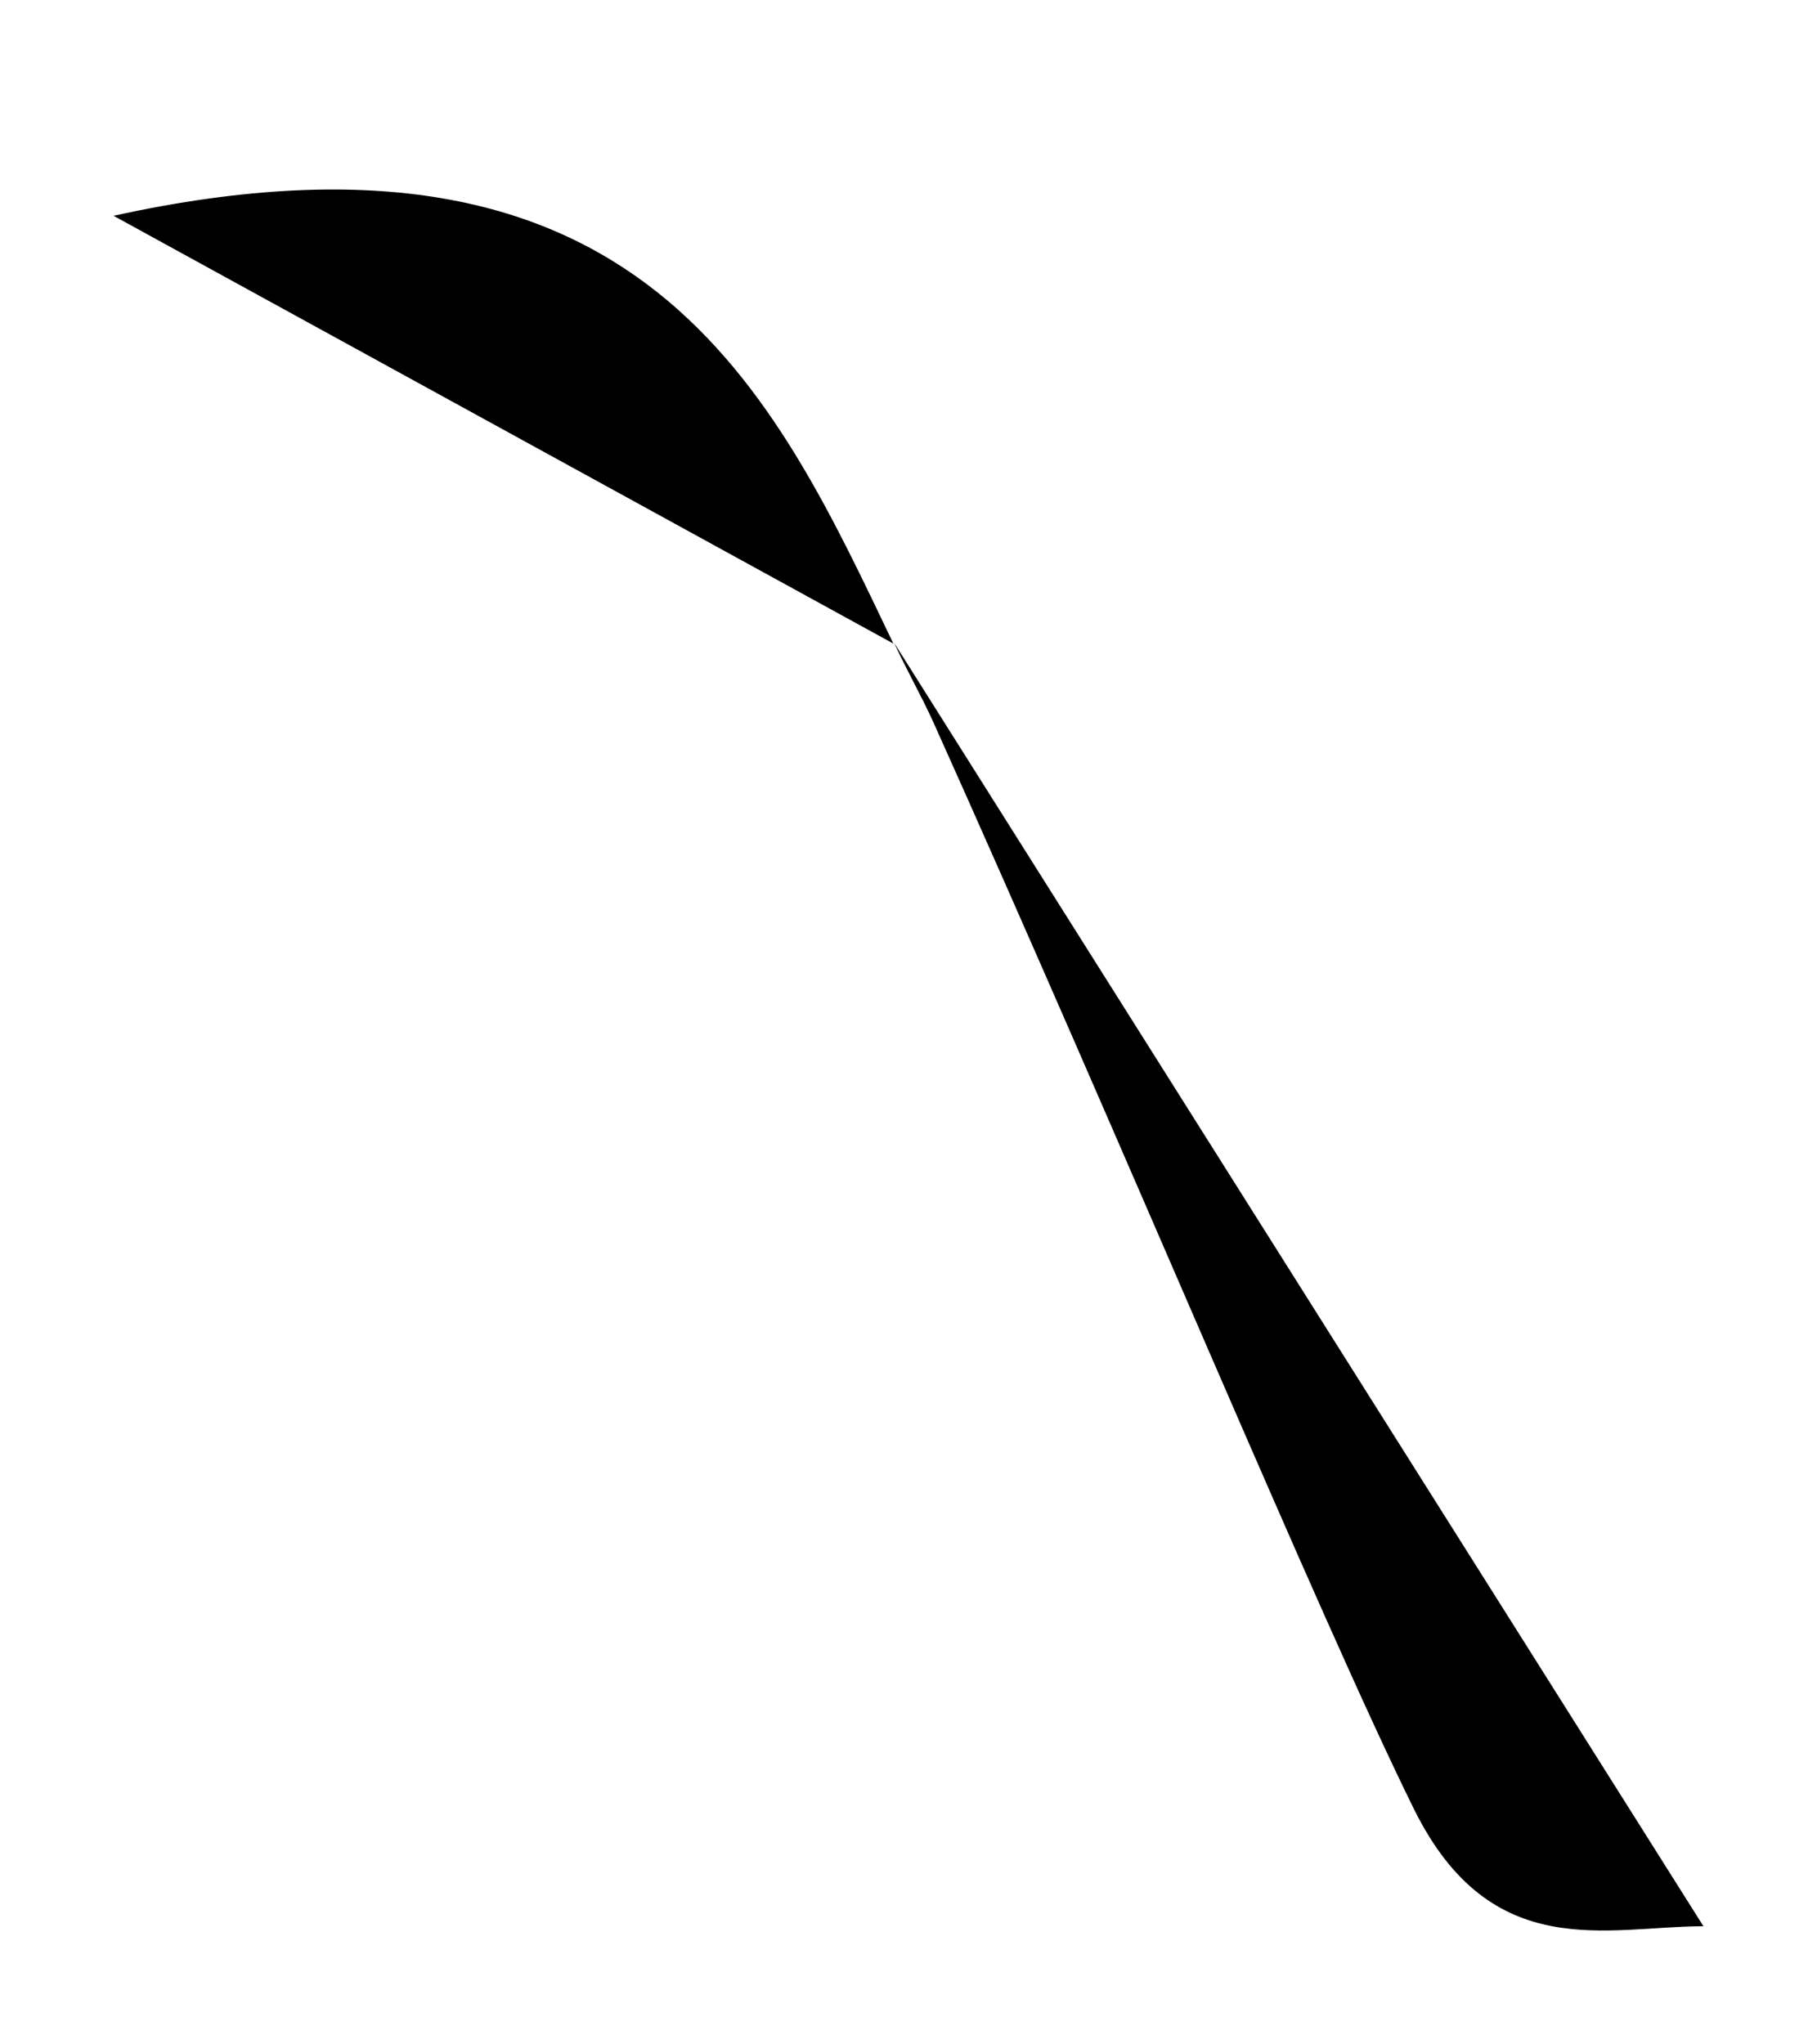 <?xml version="1.0" encoding="UTF-8"?>
<svg id="ld2" xmlns="http://www.w3.org/2000/svg" xmlns:xlink="http://www.w3.org/1999/xlink" viewBox="0 0 24 27">
  <g class="cls-1">
    <path class="cls-2" d="M1.5,2.85c7-1.54,8.72,2.35,10.3,5.65M22.5,25.44c-1.27,0-2.8.51-3.82-1.54-1.27-2.57-3.82-8.73-6.36-14.38-.16-.35-.35-.68-.51-1.03M4.05,25.44l7.76-16.95M18.5,1.5v5.5M22.5,1.5v5.5" />
  </g>
</svg>